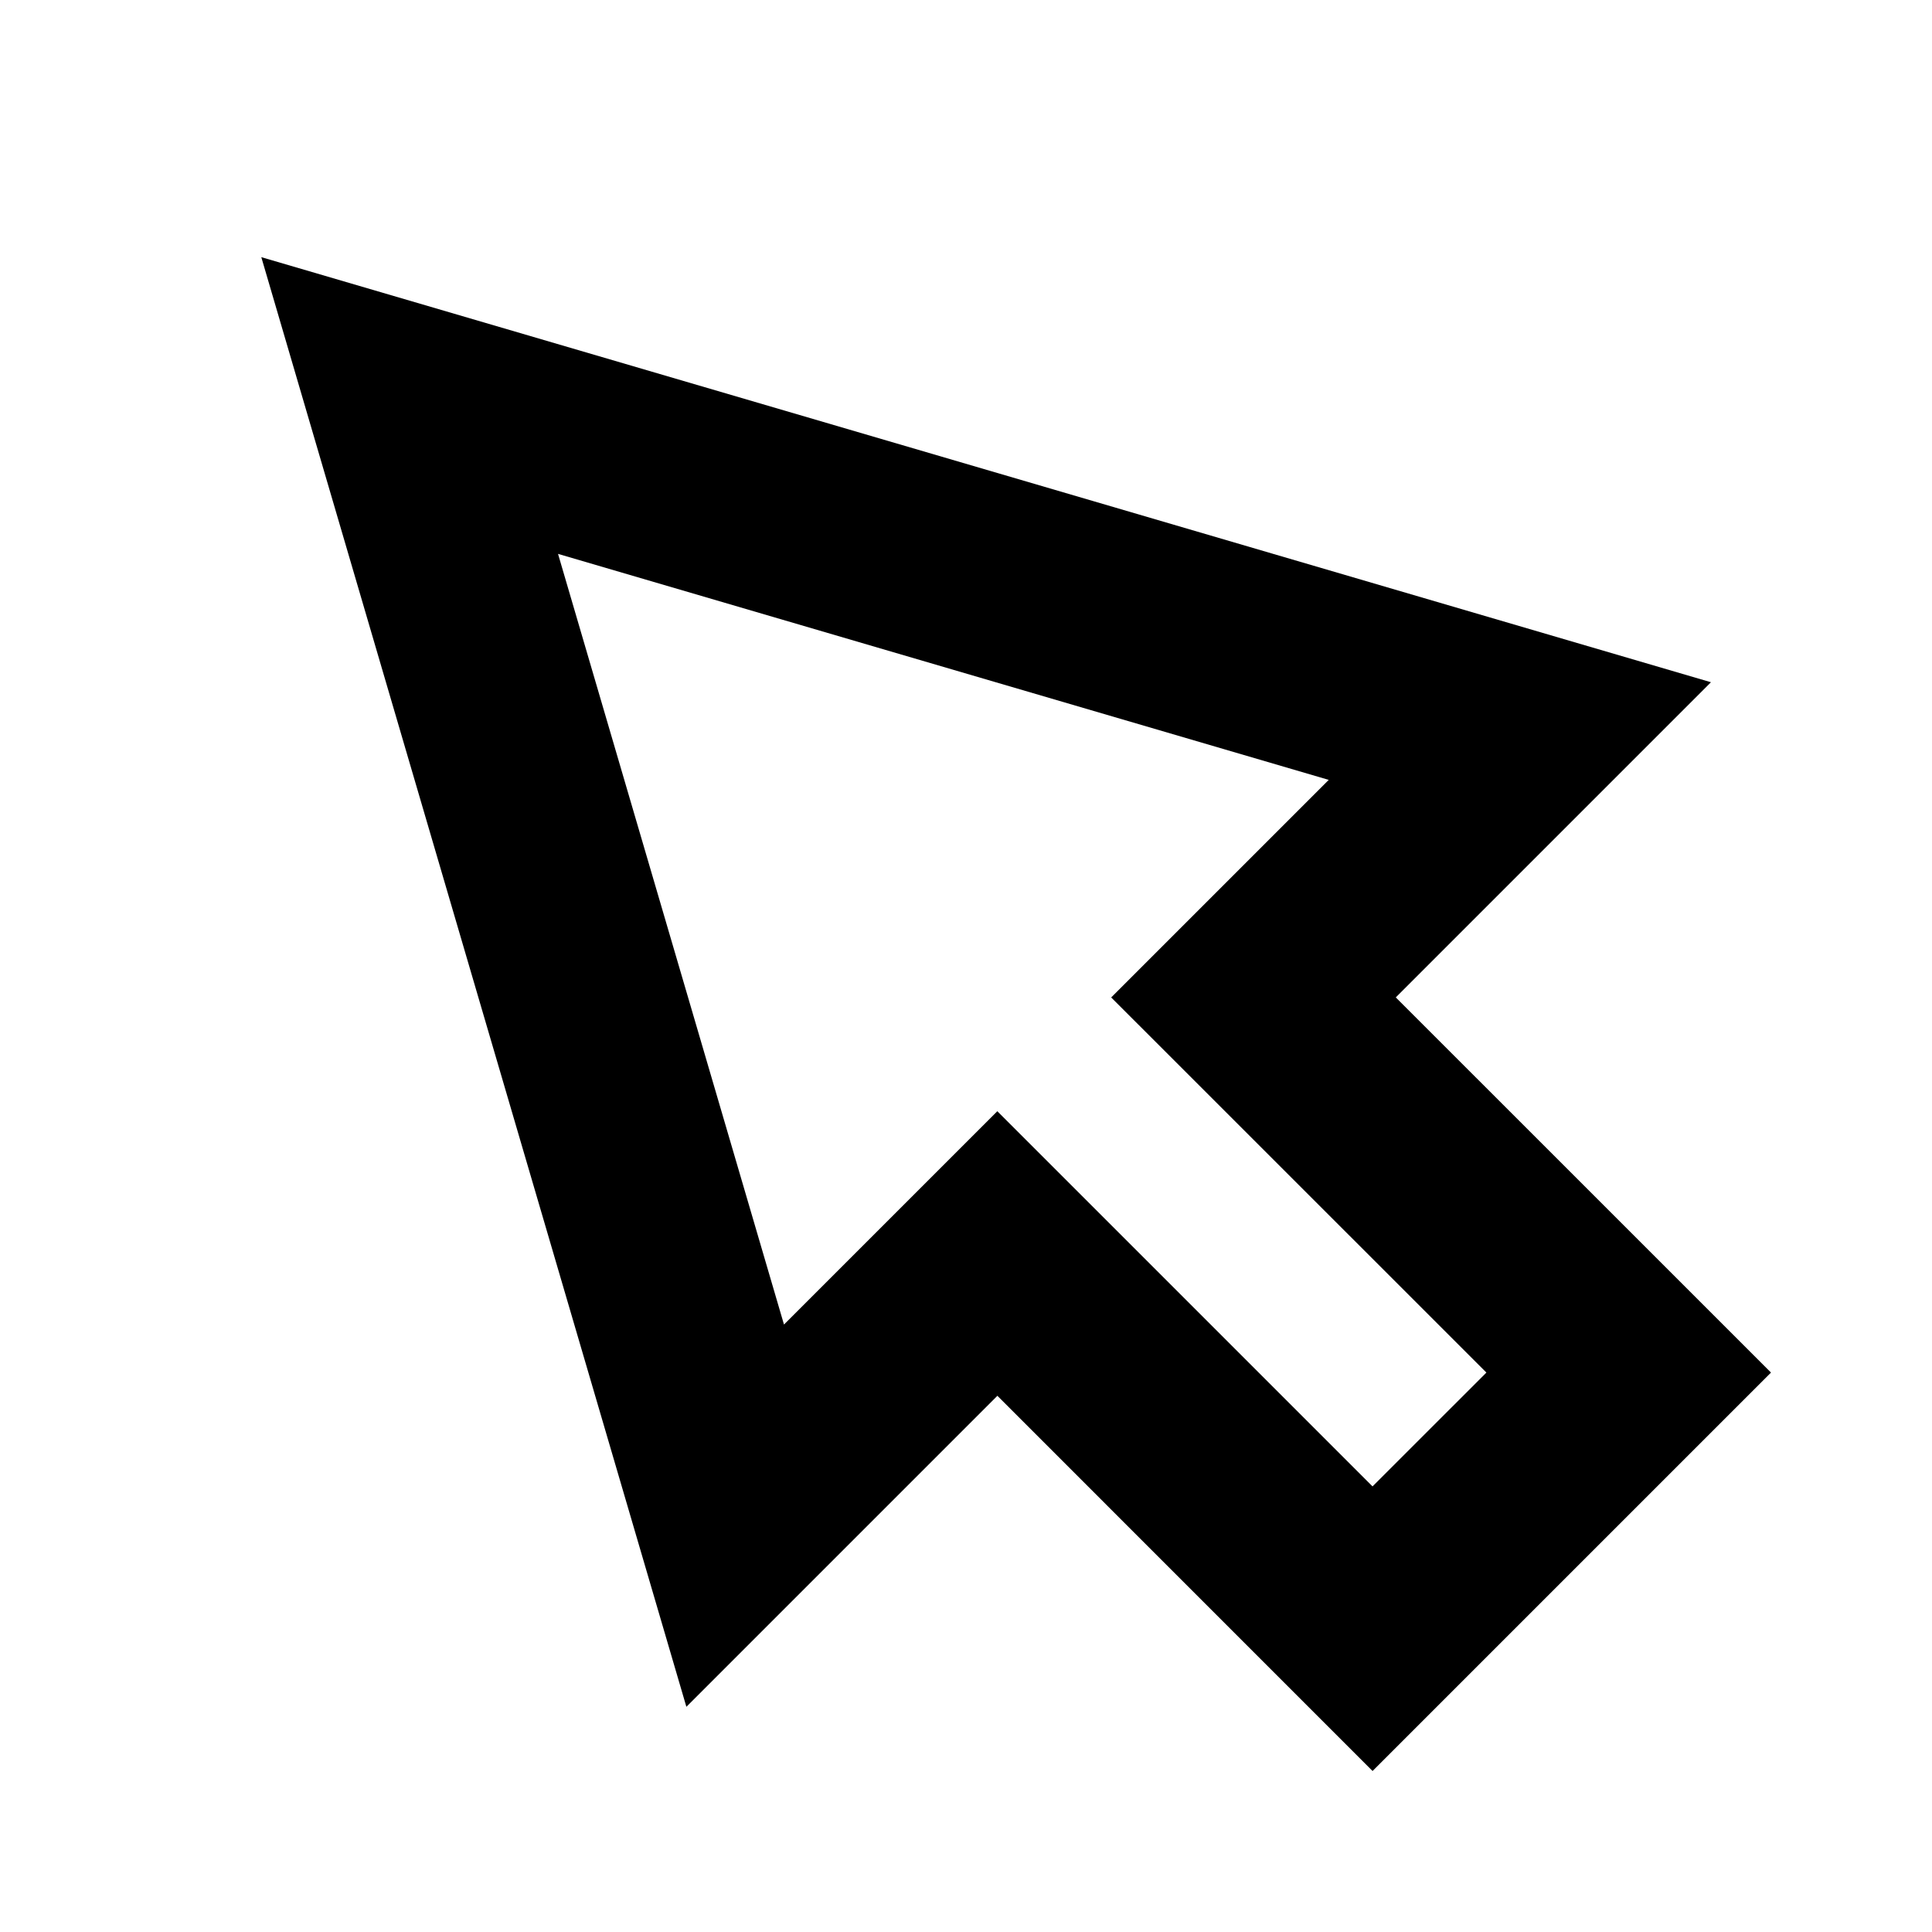 <?xml version="1.0" encoding="utf-8"?><svg xmlns="http://www.w3.org/2000/svg"  height="48" viewBox="0 0 48 48" width="48"><path d="M0 0h48v48H0z" fill="none"/>
<g id="Shopicon">
	<path d="M34.678,24.78l7.83-7.83L6.492,6.389l10.561,36.016l7.727-7.727L34.101,44L44,34.101L34.678,24.78z M34.1,36.929
		l-5.786-5.786l-3.536-3.535l-3.535,3.535l-1.765,1.765l-5.614-19.147l19.148,5.615l-1.869,1.869l-3.536,3.536l3.536,3.535
		l5.786,5.785L34.1,36.929z"/>
</g>
</svg>
